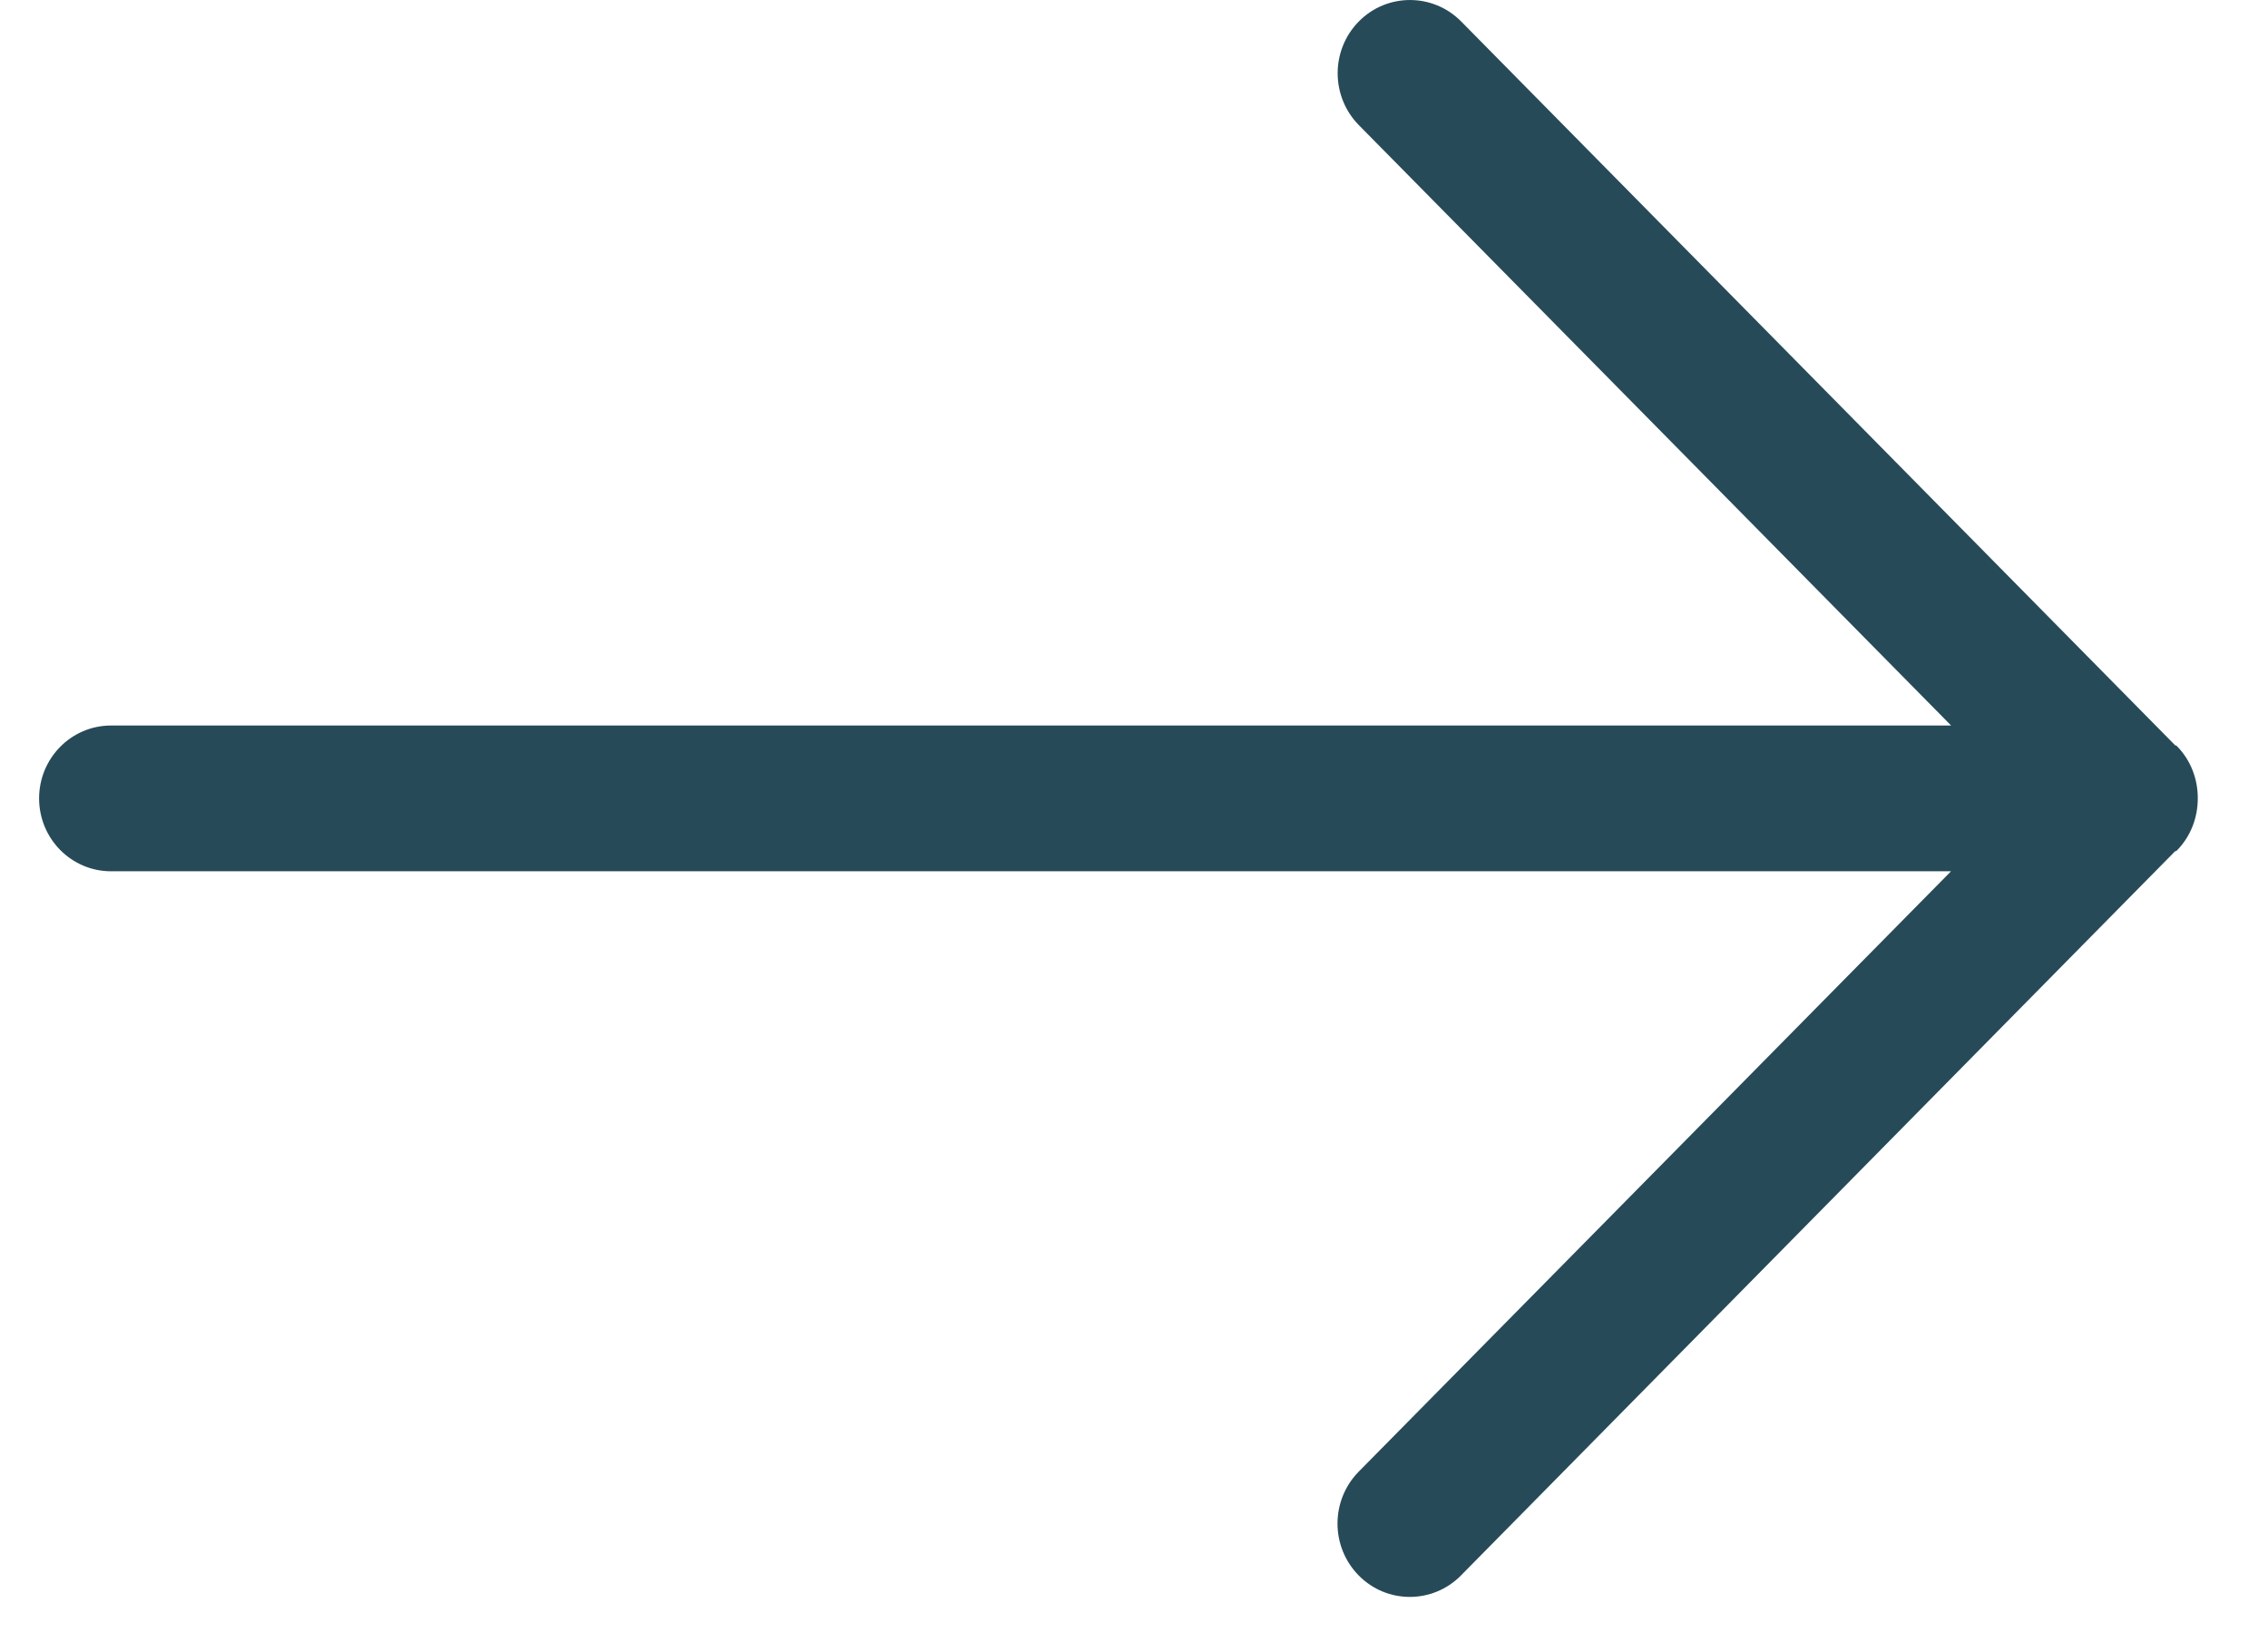 
<svg width="29px" height="21px" viewBox="0 0 29 21" version="1.1" xmlns="http://www.w3.org/2000/svg" xmlns:xlink="http://www.w3.org/1999/xlink">
    <g id="Symbols" stroke="none" stroke-width="1" fill="none" fill-rule="evenodd">
        <g id="Icons/submit_blue" transform="translate(0, -1)" fill="#274A58">
            <g id="Icons/submit–&gt;" transform="translate(14.5, 11) rotate(-90) translate(-14.5, -11) translate(4, -3)">
                <path d="M10.972,27.311 C10.966,27.316 10.97,27.327 10.962,27.333 C10.778,27.515 10.534,27.603 10.293,27.602 C10.051,27.603 9.807,27.515 9.623,27.333 C9.618,27.327 9.616,27.318 9.614,27.311 L0.355,18.181 C-0.011,17.82 -0.011,17.233 0.355,16.873 C0.722,16.512 1.315,16.512 1.682,16.873 L9.359,24.447 L9.359,0.92 C9.359,0.412 9.776,2.30926389e-13 10.291,2.30926389e-13 C10.806,2.30926389e-13 11.223,0.412 11.223,0.92 L11.223,24.448 L18.9,16.875 C19.267,16.514 19.86,16.514 20.226,16.875 C20.591,17.235 20.591,17.822 20.226,18.183 L10.972,27.311 Z" id="Path"></path>
            </g>
        </g>
    </g>
</svg>
